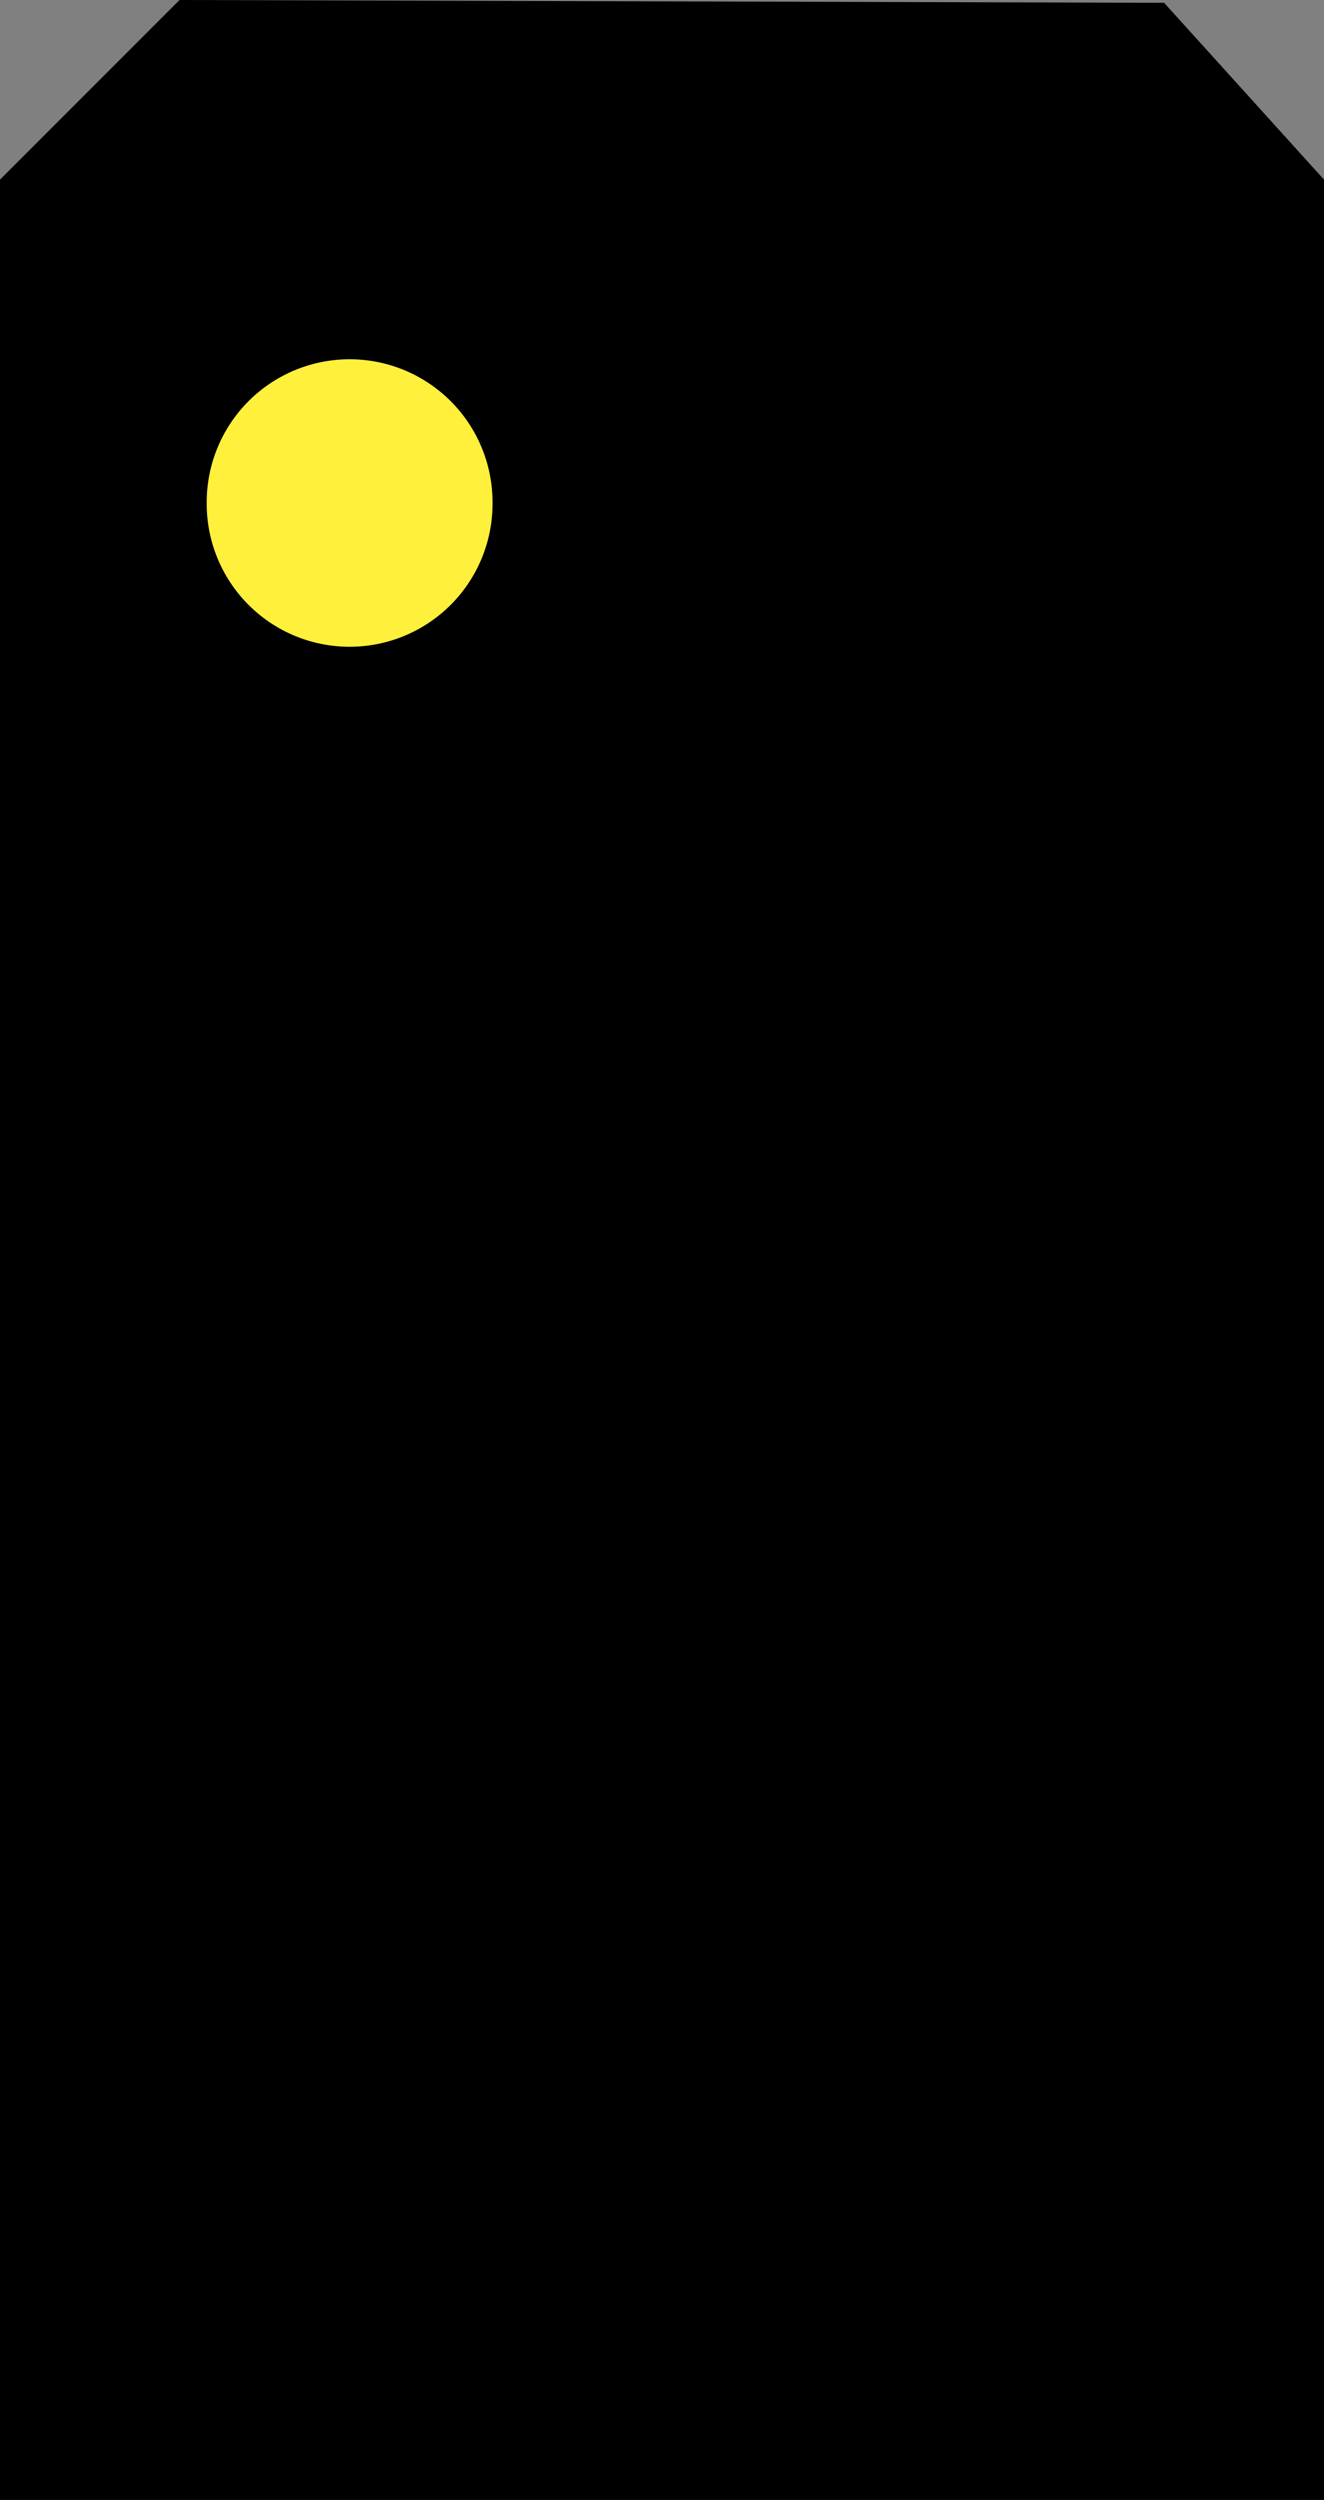 <?xml version="1.0" encoding="UTF-8" standalone="no"?>
<!-- Created with Inkscape (http://www.inkscape.org/) -->

<svg
   xmlns:dc="http://purl.org/dc/elements/1.1/"
   xmlns:cc="http://creativecommons.org/ns#"
   xmlns:rdf="http://www.w3.org/1999/02/22-rdf-syntax-ns#"
   xmlns:svg="http://www.w3.org/2000/svg"
   xmlns="http://www.w3.org/2000/svg"
   version="1.1"
   width="301.164"
   height="568.339"
   id="svg3045">
  <rect width="100%" height="100%" fill="#808080" stroke="none"/>
  <defs
     id="defs3049" />
  <g
     transform="translate(0,-1653.011)"
     id="layer1">
    <path
       d="m 0,1693.847 40.836,-40.836 223.959,0.638 36.369,40.198 0,527.504 -301.164,0 z"
       id="rect2982"
       style="fill:#000000;fill-opacity:1;stroke:none" />
  </g>
  <g
     transform="translate(0,-1653.011)"
     id="layer2"
     style="display:inline" />
  <g
     transform="translate(0,-1653.011)"
     id="layer6"
     style="display:inline">
    <path
       d="m 2705.053,894.298 a 34.992,34.992 0 1 1 -69.983,0 34.992,34.992 0 1 1 69.983,0 z"
       transform="matrix(0.929,0,0,0.929,-2400.961,936.566)"
       id="path3854"
       style="fill:#fff03c;fill-opacity:1;stroke:none;display:inline" />
  </g>
</svg>
